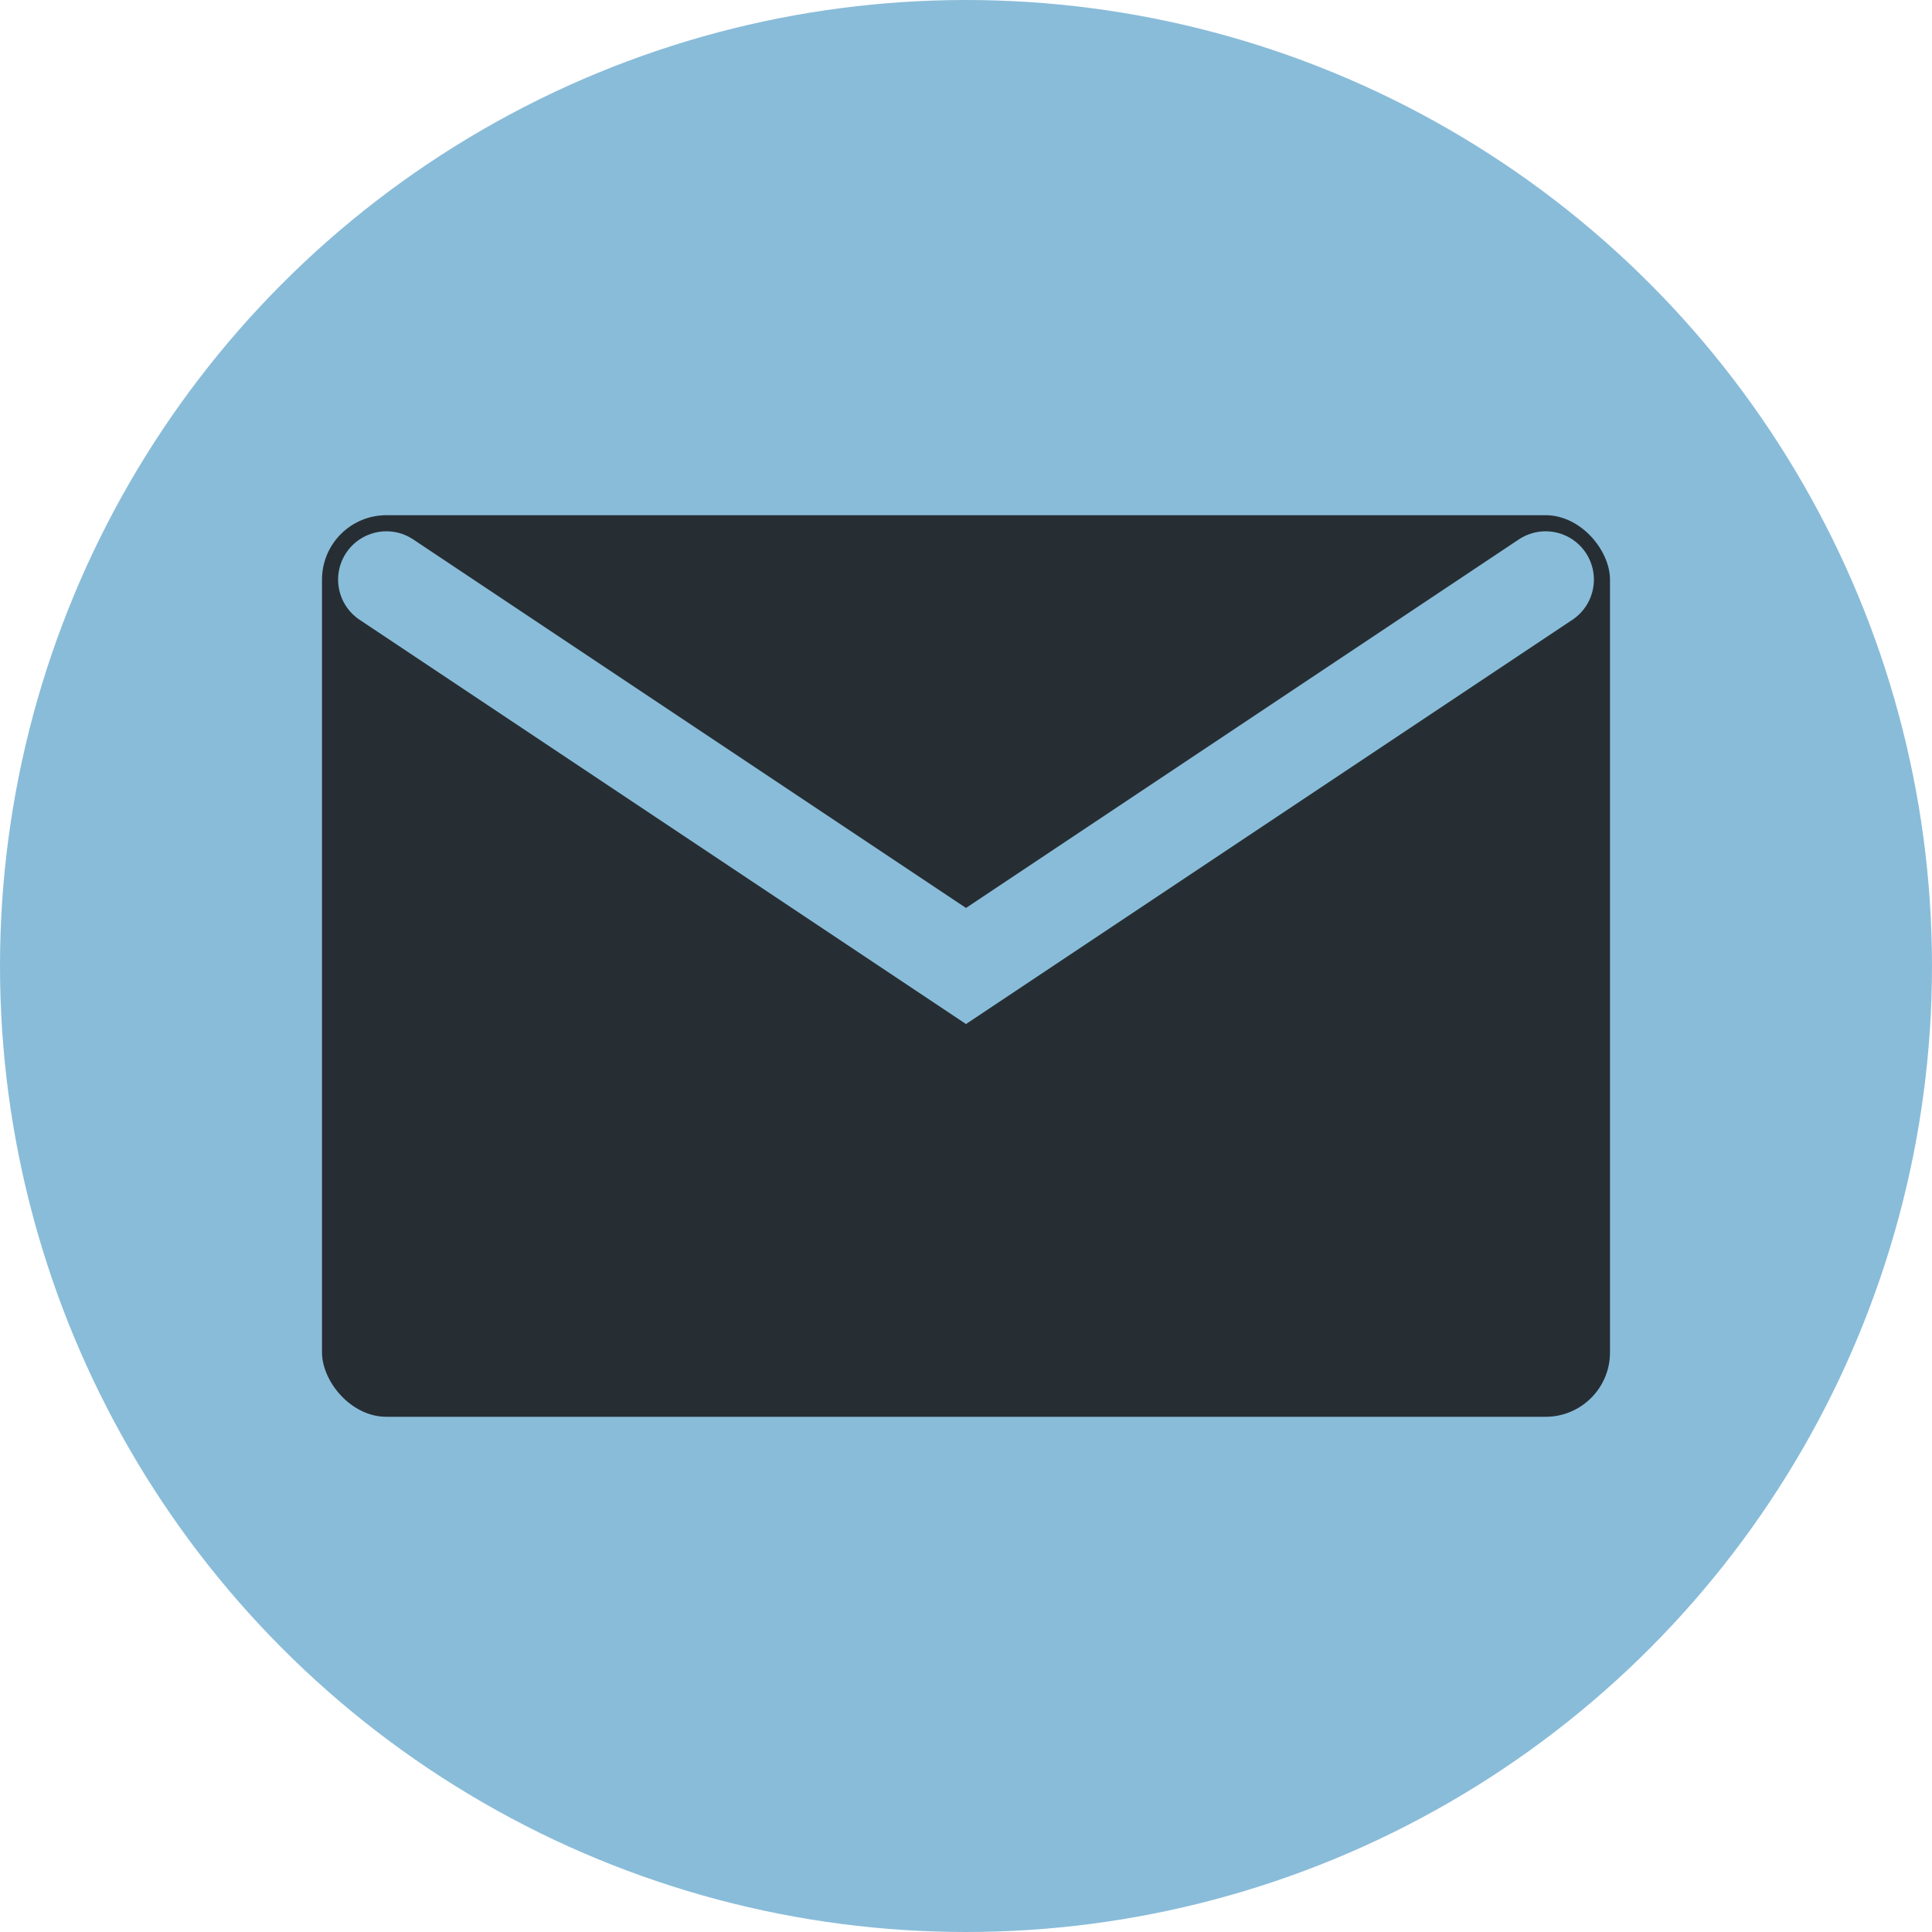 <svg width="30" height="30" viewBox="0 0 30 30" fill="none" xmlns="http://www.w3.org/2000/svg">
<circle cx="15" cy="15" r="14.5" fill="#89BCD9" stroke="#89BCD9"/>
<rect x="5" y="8" width="20" height="14" rx="1" fill="#262E34"/>
<path d="M6 9L15 15L24 9" stroke="#89BCD9" stroke-width="1.5" stroke-linecap="round"/>
</svg>
